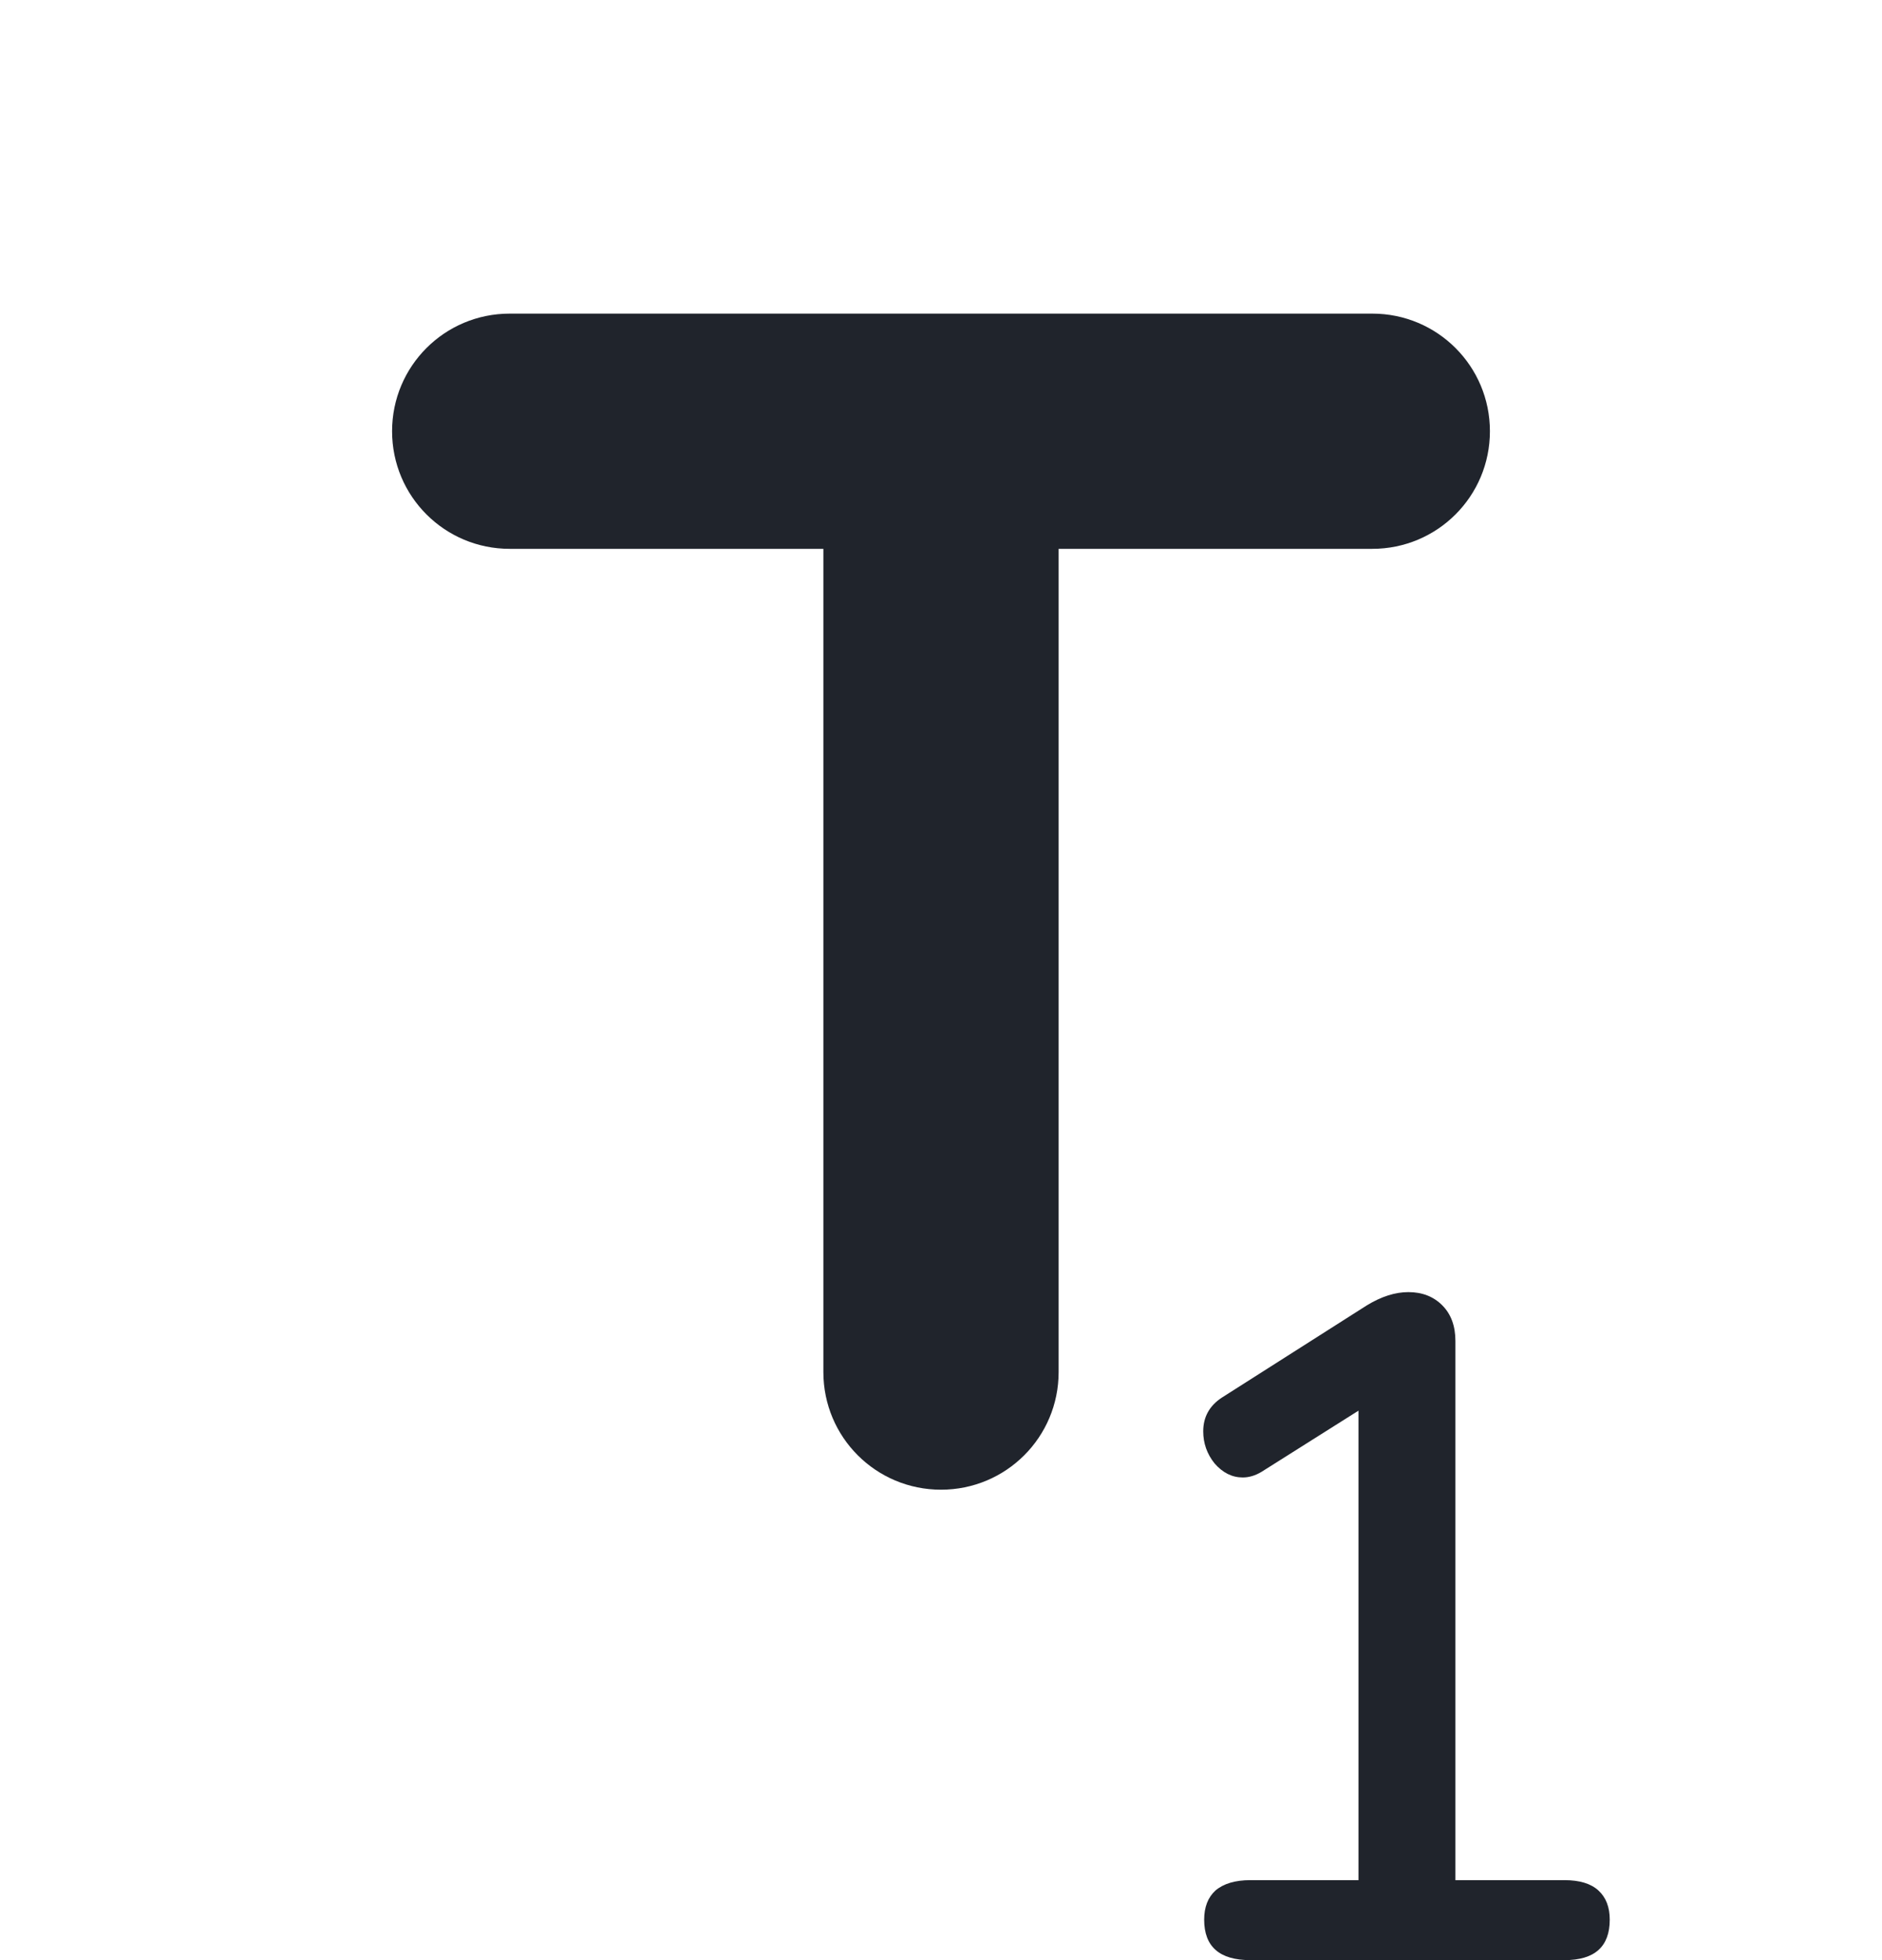 <svg width="24" height="25" viewBox="0 0 24 25" fill="none" xmlns="http://www.w3.org/2000/svg">
<path d="M5 5.5C5 6.33 5.67 7 6.5 7H10.5V17.5C10.5 18.33 11.17 19 12 19C12.83 19 13.5 18.33 13.5 17.5V7H17.5C18.33 7 19 6.33 19 5.5C19 4.67 18.33 4 17.5 4H6.5C5.67 4 5 4.67 5 5.5Z" fill="#20242C"/>
<path d="M19.952 23.98C20.144 23.98 20.288 24.024 20.384 24.112C20.48 24.2 20.528 24.324 20.528 24.484C20.528 24.828 20.336 25 19.952 25H15.944C15.552 25 15.356 24.828 15.356 24.484C15.356 24.324 15.404 24.2 15.5 24.112C15.604 24.024 15.752 23.98 15.944 23.98H17.324V17.992L16.088 18.772C16.008 18.82 15.928 18.844 15.848 18.844C15.712 18.844 15.592 18.784 15.488 18.664C15.392 18.544 15.344 18.408 15.344 18.256C15.344 18.072 15.424 17.928 15.584 17.824L17.432 16.648C17.616 16.536 17.792 16.48 17.96 16.48C18.136 16.48 18.28 16.536 18.392 16.648C18.504 16.76 18.56 16.912 18.56 17.104V23.98H19.952Z" fill="#20242C"/>
</svg>
